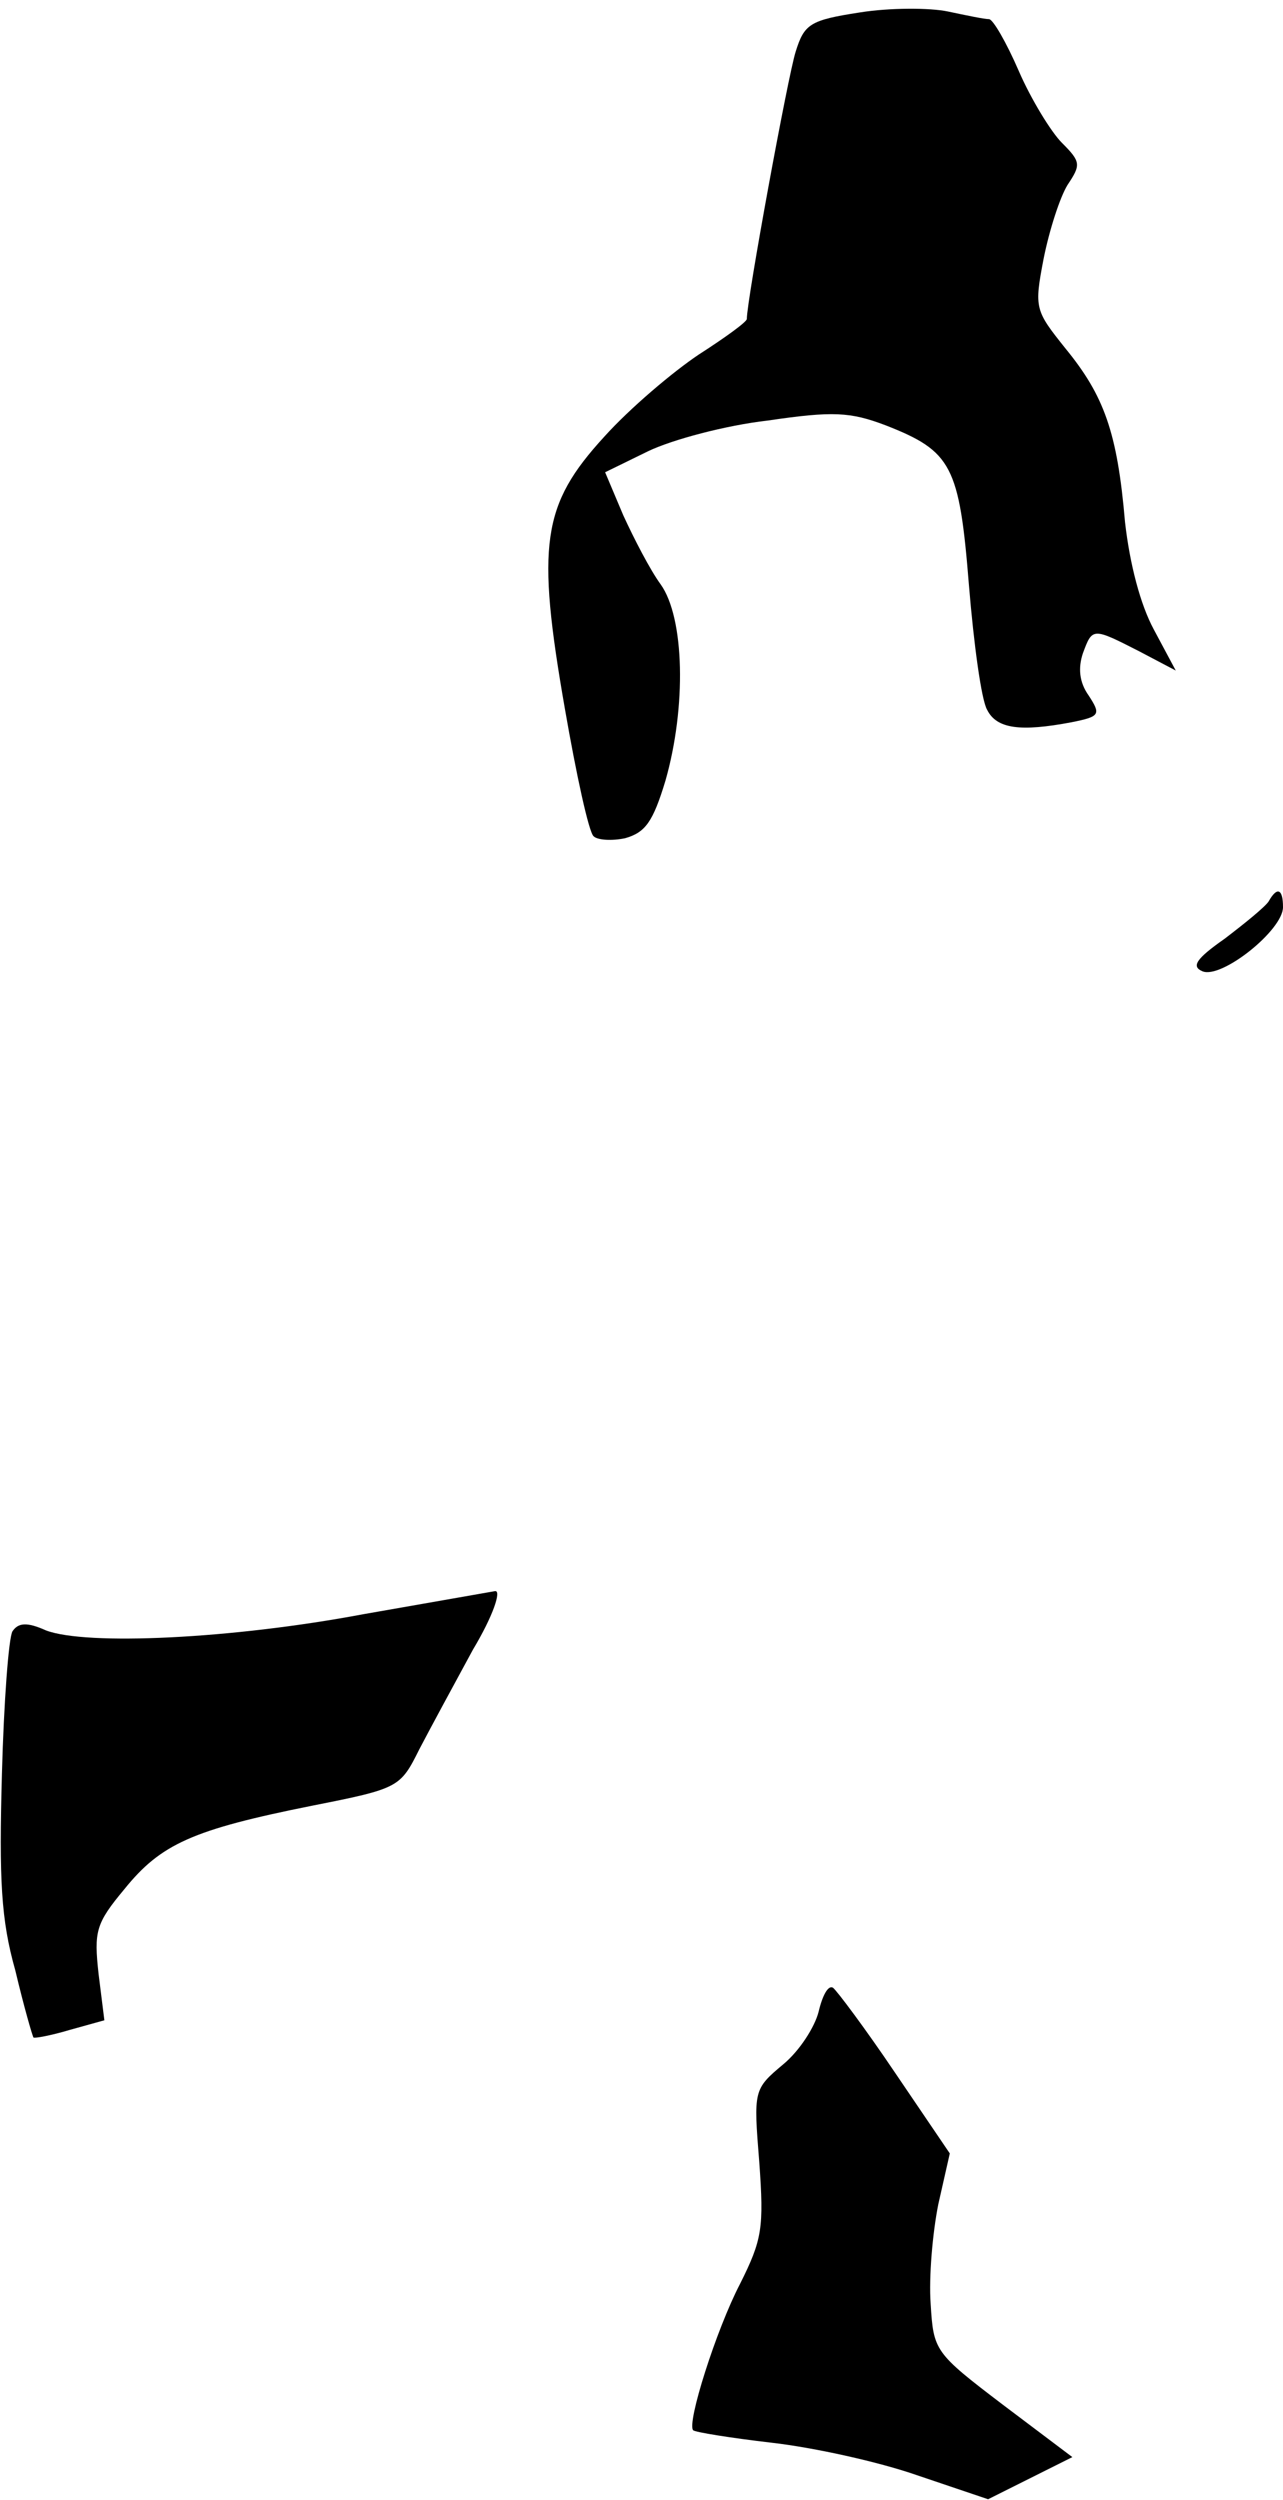 <?xml version="1.0" standalone="no"?>
<!DOCTYPE svg PUBLIC "-//W3C//DTD SVG 20010904//EN"
 "http://www.w3.org/TR/2001/REC-SVG-20010904/DTD/svg10.dtd">
<svg version="1.0" xmlns="http://www.w3.org/2000/svg"
 width="134pt" height="261pt" viewBox="0 0 134 261"
 preserveAspectRatio="xMidYMid meet">
<g transform="translate(0,261) scale(0.1,-0.1)"
fill="#000000" stroke="none">
<path fill="#000000" stroke="none" d="M898 2597 c-52 -8 -58 -12 -67 -41 -8
-25 -51 -259 -51 -279 0 -3 -22 -19 -50 -37 -27 -18 -72 -56 -99 -86 -65 -71
-71 -112 -41 -284 12 -69 25 -129 30 -133 4 -4 19 -5 33 -2 21 6 29 17 42 60
22 77 20 170 -5 205 -11 15 -28 48 -39 72 l-19 45 45 22 c25 12 81 27 125 32
68 10 86 9 123 -5 69 -27 77 -42 87 -167 5 -61 13 -120 19 -130 10 -20 35 -23
88 -13 30 6 31 8 18 28 -10 14 -11 29 -6 44 10 27 10 27 59 2 l38 -20 -23 43
c-14 26 -25 68 -30 112 -8 94 -22 132 -62 181 -32 40 -33 42 -23 94 6 30 17
64 25 77 14 21 14 24 -6 44 -11 11 -32 45 -45 75 -13 30 -27 54 -31 54 -5 0
-24 4 -43 8 -19 4 -61 4 -92 -1z"/>
<path fill="#000000" stroke="none" d="M1325 1669 c-4 -6 -25 -23 -46 -39 -30
-21 -35 -29 -23 -34 20 -8 84 43 84 67 0 19 -6 22 -15 6z"/>
<path fill="#000000" stroke="none" d="M380 925 c-138 -26 -290 -33 -332 -17
-20 9 -29 8 -35 -1 -4 -7 -9 -74 -11 -149 -3 -110 -1 -152 14 -205 9 -38 18
-69 19 -70 1 -1 18 2 38 8 l36 10 -6 48 c-5 45 -3 53 27 89 38 47 71 62 196
87 91 18 92 19 112 59 12 23 37 69 56 104 21 35 30 62 23 61 -6 -1 -68 -12
-137 -24z"/>
<path fill="#000000" stroke="none" d="M855 510 c-4 -16 -20 -41 -37 -55 -31
-26 -31 -27 -25 -102 5 -69 3 -81 -20 -127 -25 -48 -56 -146 -49 -153 2 -2 39
-8 82 -13 44 -5 112 -20 152 -34 l74 -25 44 22 44 22 -73 55 c-71 54 -72 56
-75 105 -2 28 2 74 8 104 l12 53 -57 84 c-31 46 -61 86 -65 89 -5 3 -11 -8
-15 -25z"/>
</g>
</svg>
